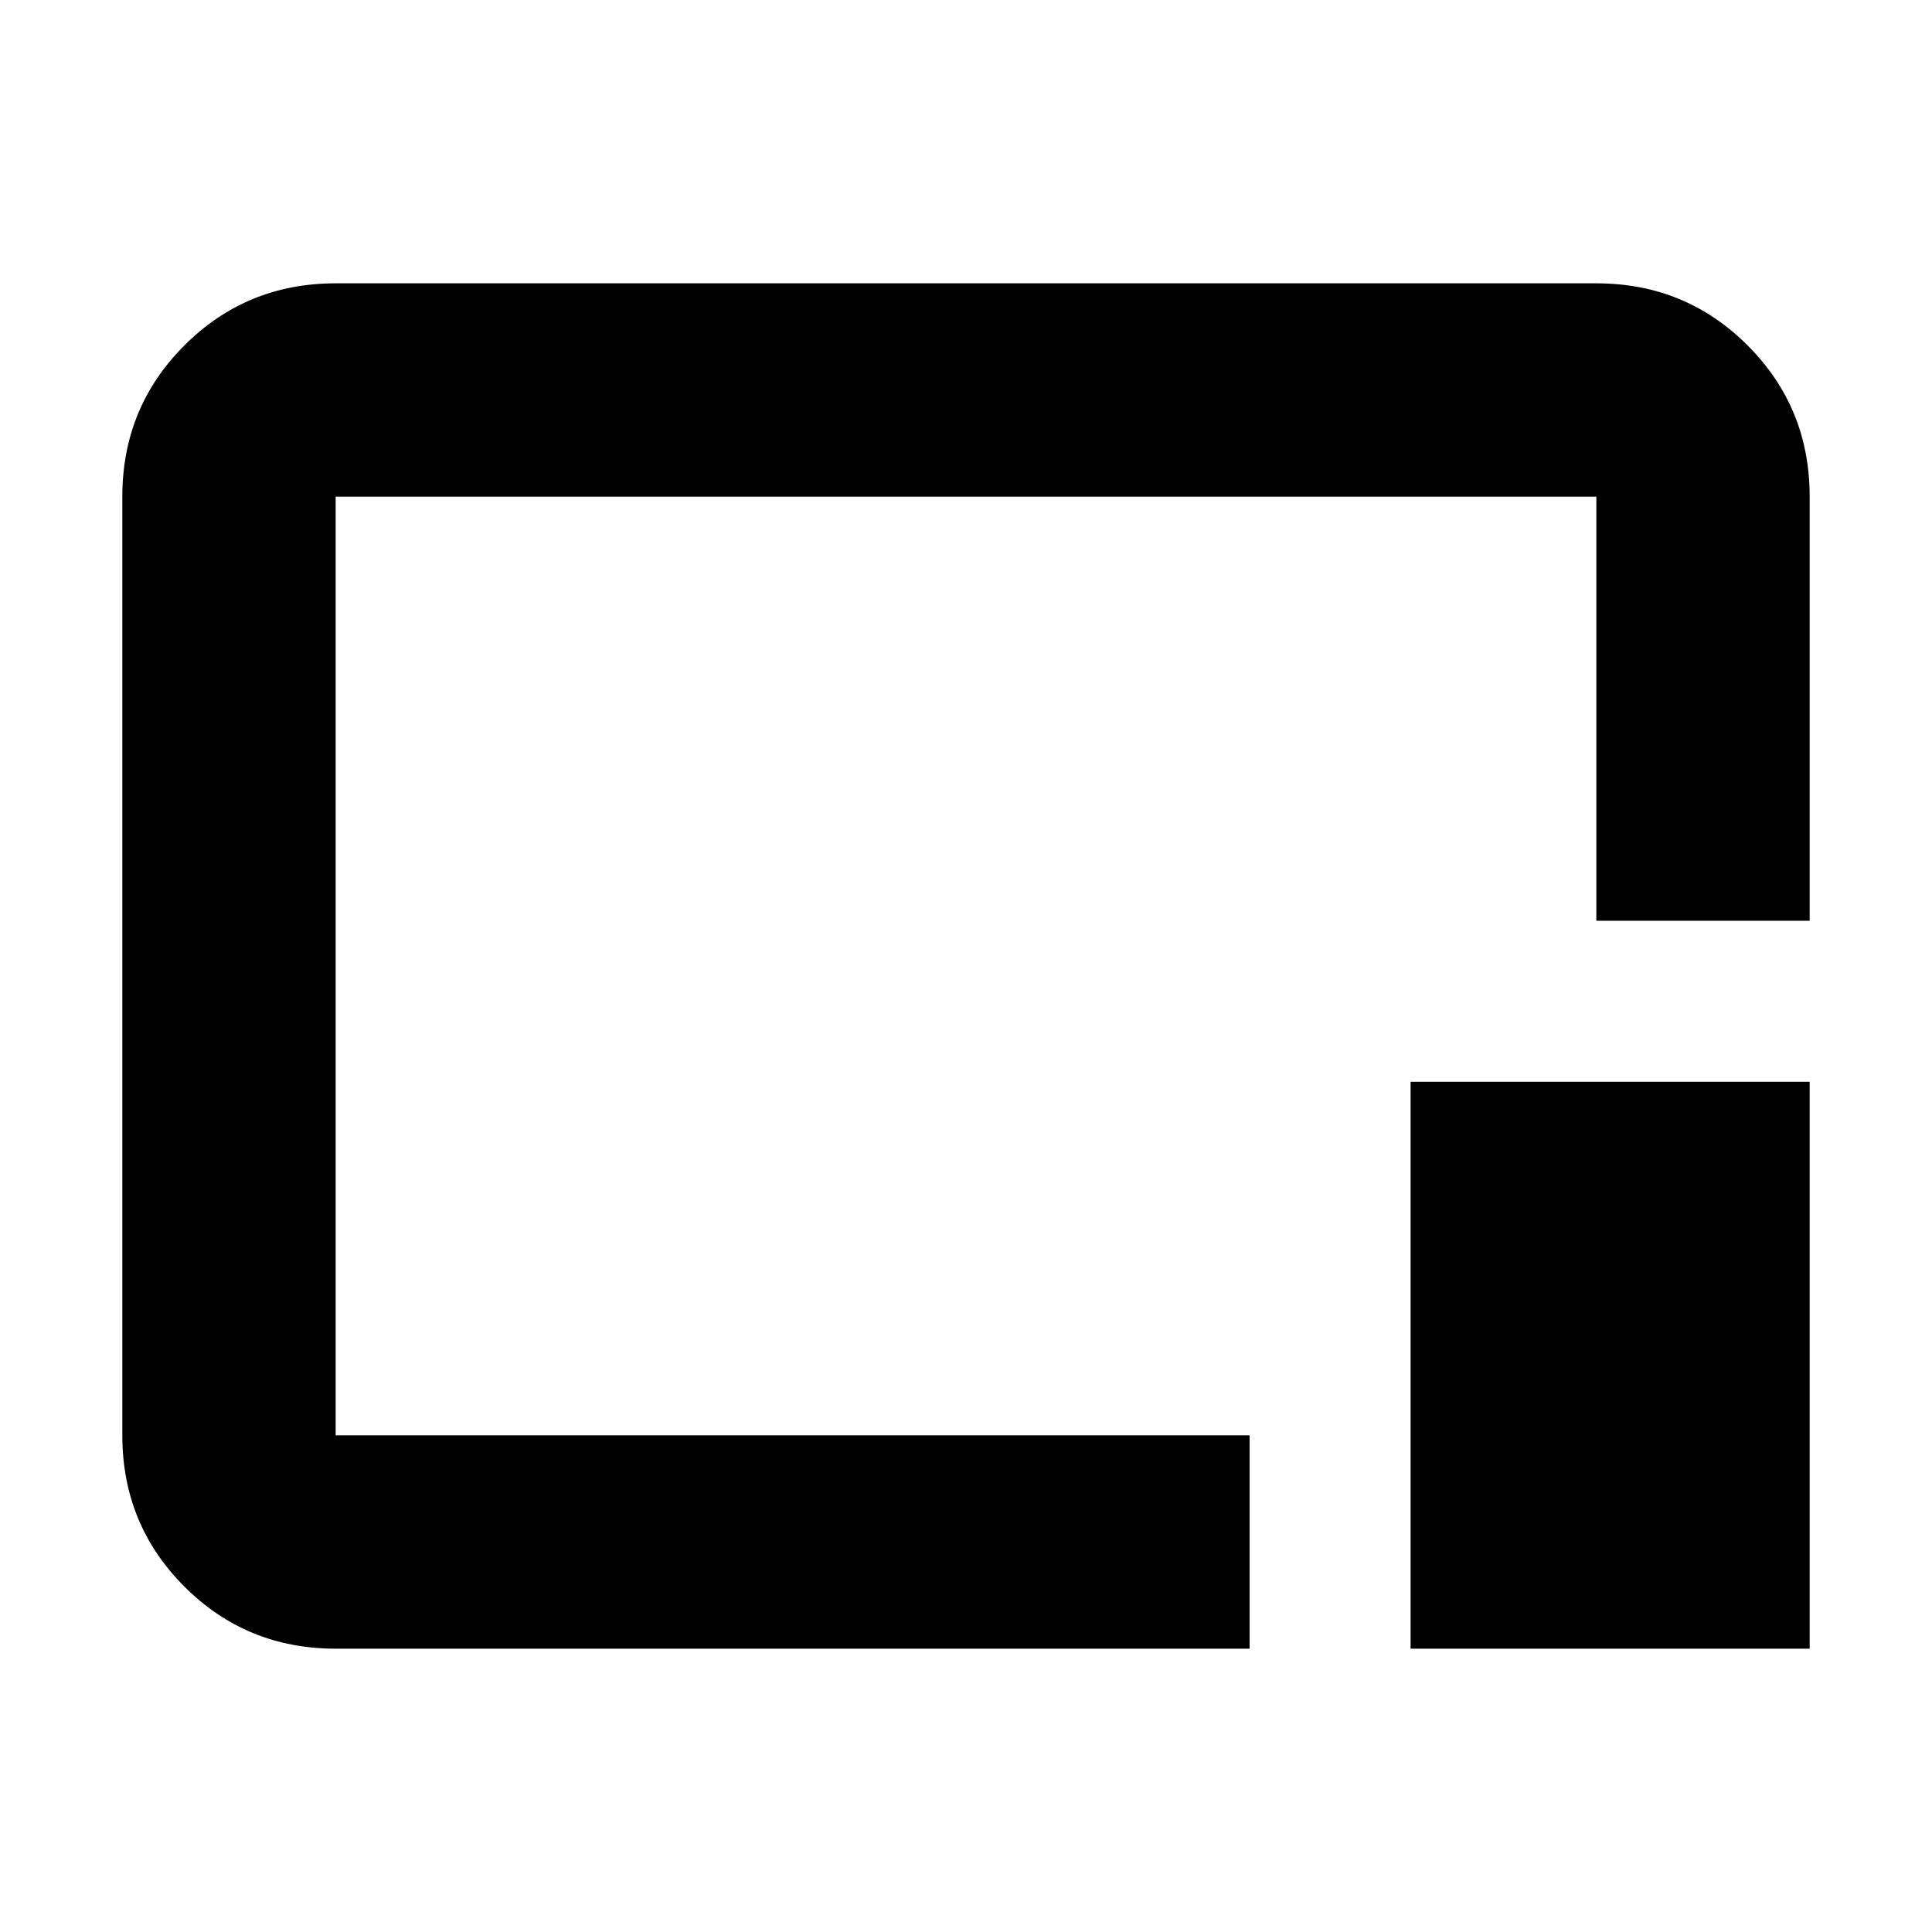 <svg xmlns="http://www.w3.org/2000/svg" height="24" viewBox="0 96 960 960" width="24"><path d="M166.783 915.218q-44.305 0-75.153-30.848-30.848-30.848-30.848-75.153V342.783q0-44.305 30.848-75.153 30.848-30.848 75.153-30.848h626.434q44.305 0 75.153 30.848 30.848 30.848 30.848 75.153v210.74H793.217v-210.74H166.783v466.434h454.131v106.001H166.783Zm534.131 0V633.523h198.304v281.695H700.914ZM480 576Z"/></svg>